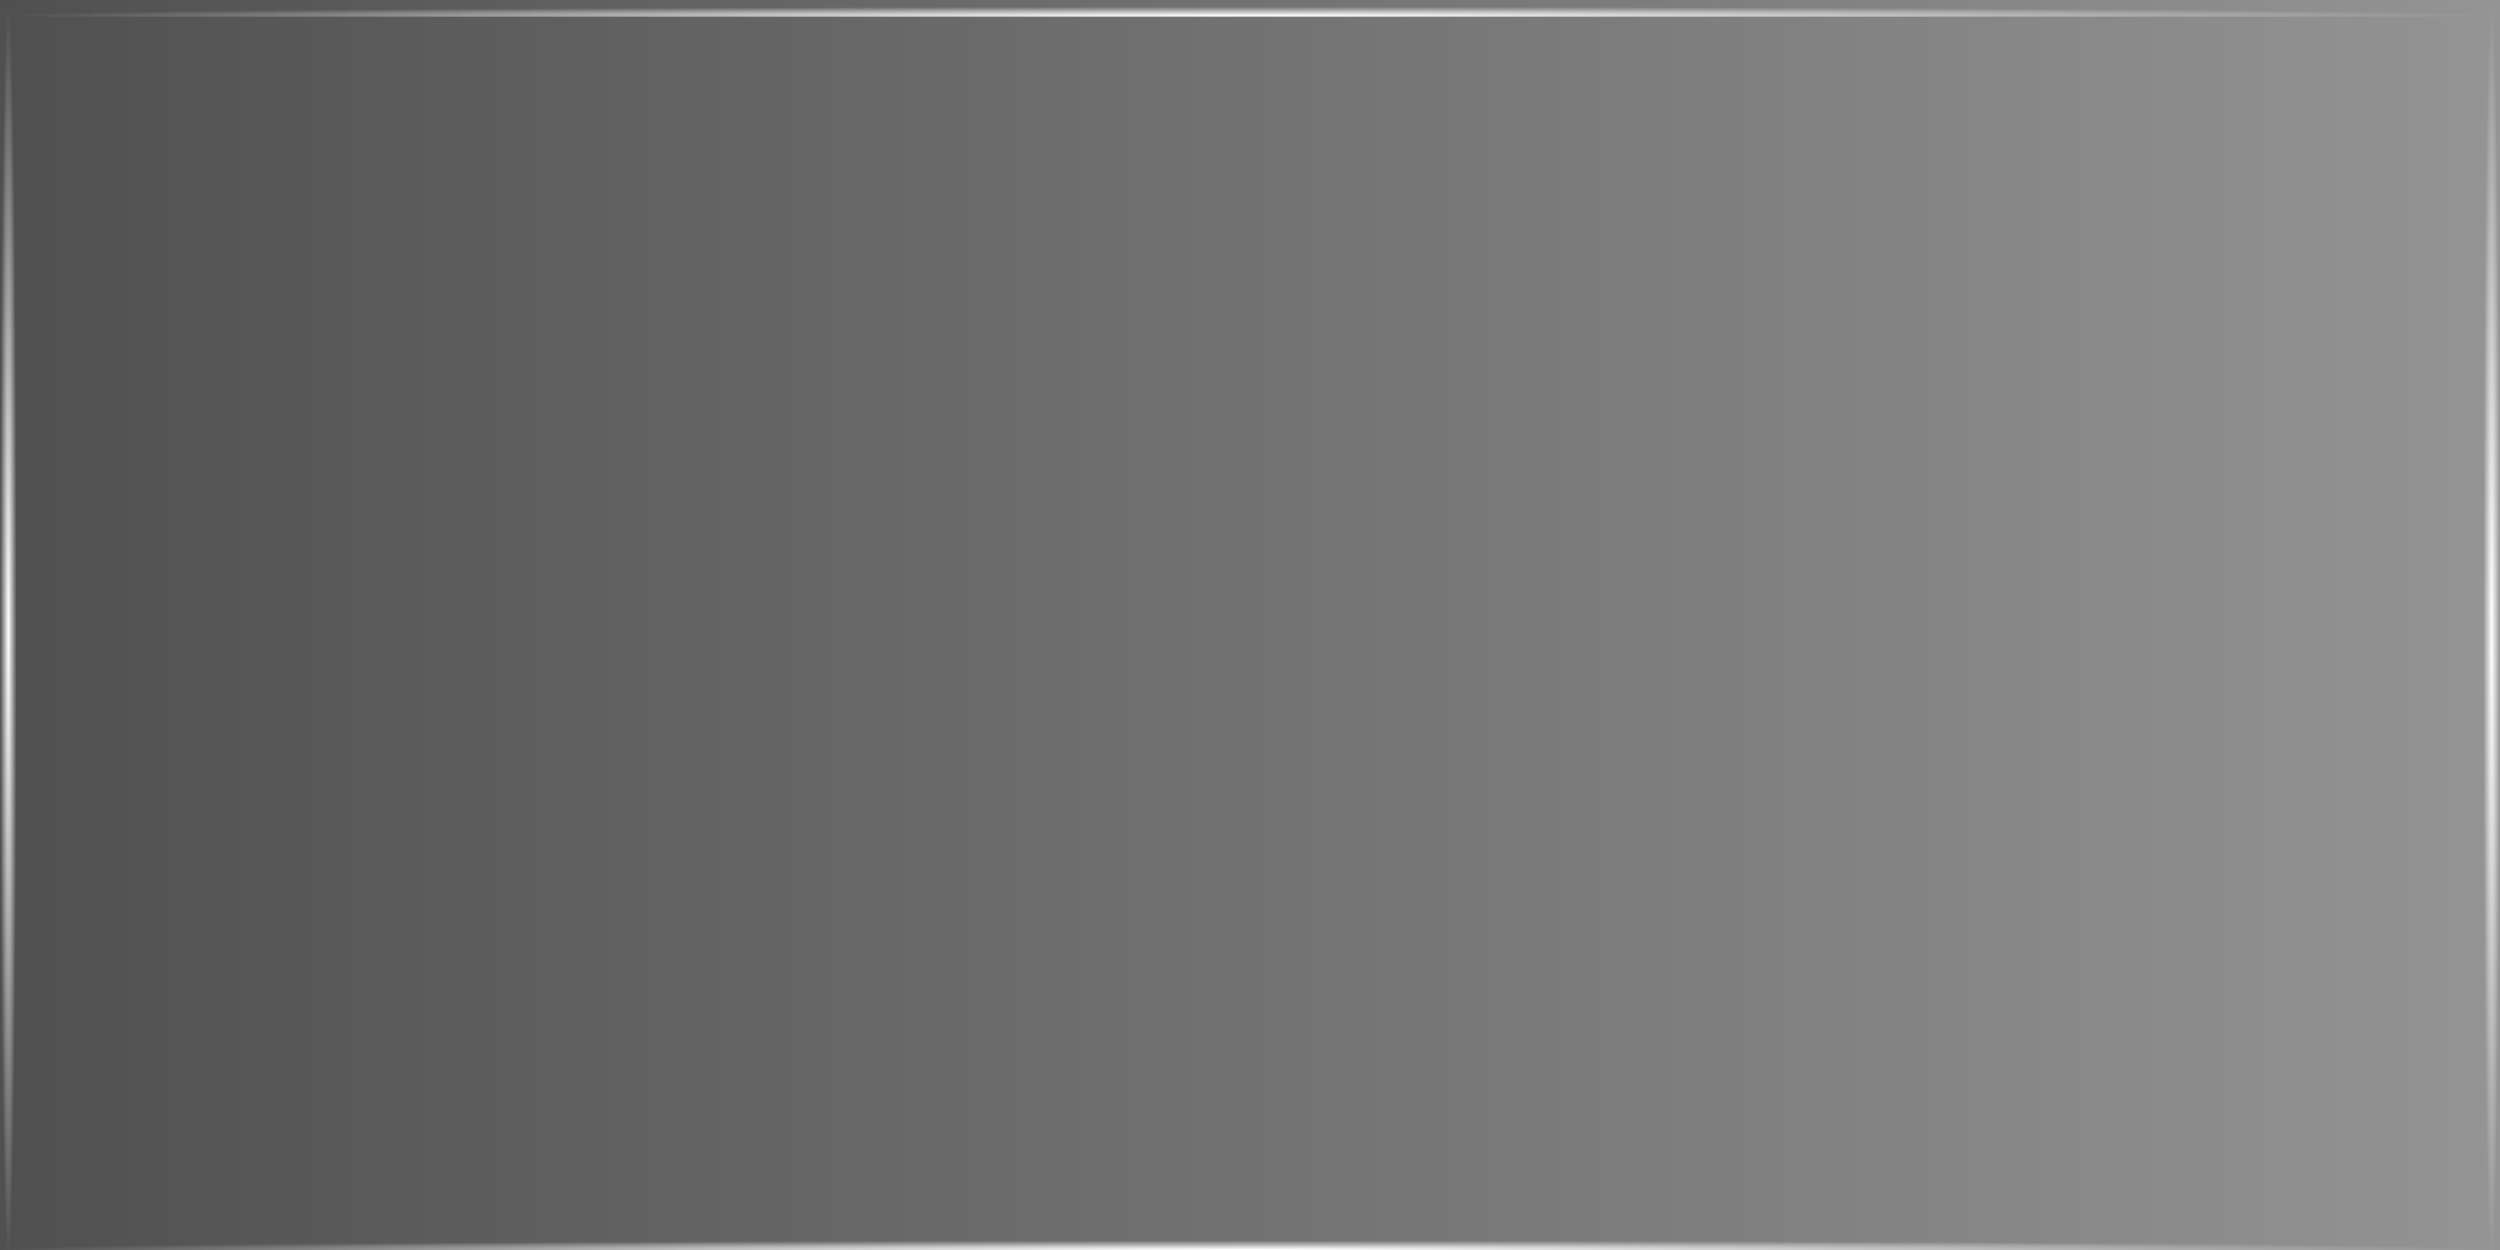 <?xml version="1.0" encoding="UTF-8" standalone="no"?>
<!-- Created with Inkscape (http://www.inkscape.org/) -->

<svg
   xmlns:dc="http://purl.org/dc/elements/1.1/"
   xmlns:cc="http://creativecommons.org/ns#"
   xmlns:rdf="http://www.w3.org/1999/02/22-rdf-syntax-ns#"
   xmlns:svg="http://www.w3.org/2000/svg"
   xmlns="http://www.w3.org/2000/svg"
   xmlns:xlink="http://www.w3.org/1999/xlink"
   xmlns:sodipodi="http://sodipodi.sourceforge.net/DTD/sodipodi-0.dtd"
   xmlns:inkscape="http://www.inkscape.org/namespaces/inkscape"
   width="150"
   height="75"
   viewBox="0 0 150 75"
   id="svg10367"
   version="1.1"
   inkscape:version="0.91pre3 r13670"
   sodipodi:docname="tvguide_timelinegrid_dark_ver.svg">
  <rect x="0" y="0" width="150" height="75" fill="#333333" stroke="none"/>
  <defs
     id="defs10369">
    <linearGradient
       inkscape:collect="always"
       id="linearGradient10987">
      <stop
         style="stop-color:#ffffff;stop-opacity:1;"
         offset="0"
         id="stop10989" />
      <stop
         style="stop-color:#ffffff;stop-opacity:0;"
         offset="1"
         id="stop10991" />
    </linearGradient>
    <linearGradient
       inkscape:collect="always"
       id="linearGradient10979">
      <stop
         style="stop-color:#ffffff;stop-opacity:1;"
         offset="0"
         id="stop10981" />
      <stop
         style="stop-color:#ffffff;stop-opacity:0;"
         offset="1"
         id="stop10983" />
    </linearGradient>
    <linearGradient
       inkscape:collect="always"
       id="linearGradient10971">
      <stop
         style="stop-color:#ffffff;stop-opacity:1;"
         offset="0"
         id="stop10973" />
      <stop
         style="stop-color:#ffffff;stop-opacity:0;"
         offset="1"
         id="stop10975" />
    </linearGradient>
    <linearGradient
       inkscape:collect="always"
       id="linearGradient10963">
      <stop
         style="stop-color:#ffffff;stop-opacity:1;"
         offset="0"
         id="stop10965" />
      <stop
         style="stop-color:#ffffff;stop-opacity:0;"
         offset="1"
         id="stop10967" />
    </linearGradient>
    <linearGradient
       inkscape:collect="always"
       id="linearGradient10925">
      <stop
         style="stop-color:#505050;stop-opacity:1"
         offset="0"
         id="stop10927" />
      <stop
         style="stop-color:#949494;stop-opacity:1"
         offset="1"
         id="stop10929" />
    </linearGradient>
    <linearGradient
       inkscape:collect="always"
       xlink:href="#linearGradient10925"
       id="linearGradient10931"
       x1="0.452"
       y1="1025.76"
       x2="220.452"
       y2="1025.76"
       gradientUnits="userSpaceOnUse"
       gradientTransform="matrix(0.682,0,0,1.389,-0.308,-409.805)" />
    <radialGradient
       inkscape:collect="always"
       xlink:href="#linearGradient10963"
       id="radialGradient10969"
       cx="110"
       cy="998.862"
       fx="110"
       fy="998.862"
       r="110"
       gradientTransform="matrix(0.682,0,0,0.005,0,973.322)"
       gradientUnits="userSpaceOnUse" />
    <radialGradient
       inkscape:collect="always"
       xlink:href="#linearGradient10971"
       id="radialGradient10977"
       cx="219.5"
       cy="1025.362"
       fx="219.5"
       fy="1025.362"
       r="0.5"
       gradientTransform="matrix(1,0,0,75,-70,-75887.296)"
       gradientUnits="userSpaceOnUse" />
    <radialGradient
       inkscape:collect="always"
       xlink:href="#linearGradient10979"
       id="radialGradient10985"
       cx="110"
       cy="1051.862"
       fx="110"
       fy="1051.862"
       r="110"
       gradientTransform="matrix(0.682,0,0,0.005,0,1047.081)"
       gradientUnits="userSpaceOnUse" />
    <radialGradient
       inkscape:collect="always"
       xlink:href="#linearGradient10987"
       id="radialGradient10993"
       cx="0.5"
       cy="1025.362"
       fx="0.5"
       fy="1025.362"
       r="0.5"
       gradientTransform="matrix(1,0,0,75,0,-75887.296)"
       gradientUnits="userSpaceOnUse" />
  </defs>
  <sodipodi:namedview
     id="base"
     pagecolor="#ffffff"
     bordercolor="#666666"
     borderopacity="1.0"
     inkscape:pageopacity="0.0"
     inkscape:pageshadow="2"
     inkscape:zoom="4.4214676"
     inkscape:cx="59.894517"
     inkscape:cy="43.594485"
     inkscape:document-units="px"
     inkscape:current-layer="layer1"
     showgrid="false"
     units="px"
     inkscape:window-width="1920"
     inkscape:window-height="1017"
     inkscape:window-x="-8"
     inkscape:window-y="-8"
     inkscape:window-maximized="1" />
  <g
     inkscape:label="Ebene 1"
     inkscape:groupmode="layer"
     id="layer1"
     transform="translate(0,-977.362)">
    <rect
       style="opacity:1;fill:url(#linearGradient10931);fill-opacity:1;stroke:none;stroke-width:2.6;stroke-linecap:round;stroke-linejoin:miter;stroke-miterlimit:4;stroke-dasharray:none;stroke-dashoffset:0;stroke-opacity:1"
       id="rect10915"
       width="150"
       height="75"
       x="0"
       y="977.362" />
    <rect
       style="opacity:1;fill:url(#radialGradient10985);fill-opacity:1;stroke:none;stroke-width:2.6;stroke-linecap:round;stroke-linejoin:miter;stroke-miterlimit:4;stroke-dasharray:none;stroke-dashoffset:0;stroke-opacity:1"
       id="rect10935"
       width="150"
       height="1"
       x="0"
       y="1051.362" />
    <rect
       y="977.362"
       x="0"
       height="1"
       width="150"
       id="rect10945"
       style="opacity:1;fill:url(#radialGradient10969);fill-opacity:1;stroke:none;stroke-width:2.6;stroke-linecap:round;stroke-linejoin:miter;stroke-miterlimit:4;stroke-dasharray:none;stroke-dashoffset:0;stroke-opacity:1" />
    <rect
       style="opacity:1;fill:url(#radialGradient10993);fill-opacity:1;stroke:none;stroke-width:2.6;stroke-linecap:round;stroke-linejoin:miter;stroke-miterlimit:4;stroke-dasharray:none;stroke-dashoffset:0;stroke-opacity:1"
       id="rect10949"
       width="1"
       height="75"
       x="0"
       y="977.362" />
    <rect
       y="977.362"
       x="149"
       height="75"
       width="1"
       id="rect10959"
       style="opacity:1;fill:url(#radialGradient10977);fill-opacity:1;stroke:none;stroke-width:2.6;stroke-linecap:round;stroke-linejoin:miter;stroke-miterlimit:4;stroke-dasharray:none;stroke-dashoffset:0;stroke-opacity:1" />
  </g>
</svg>
